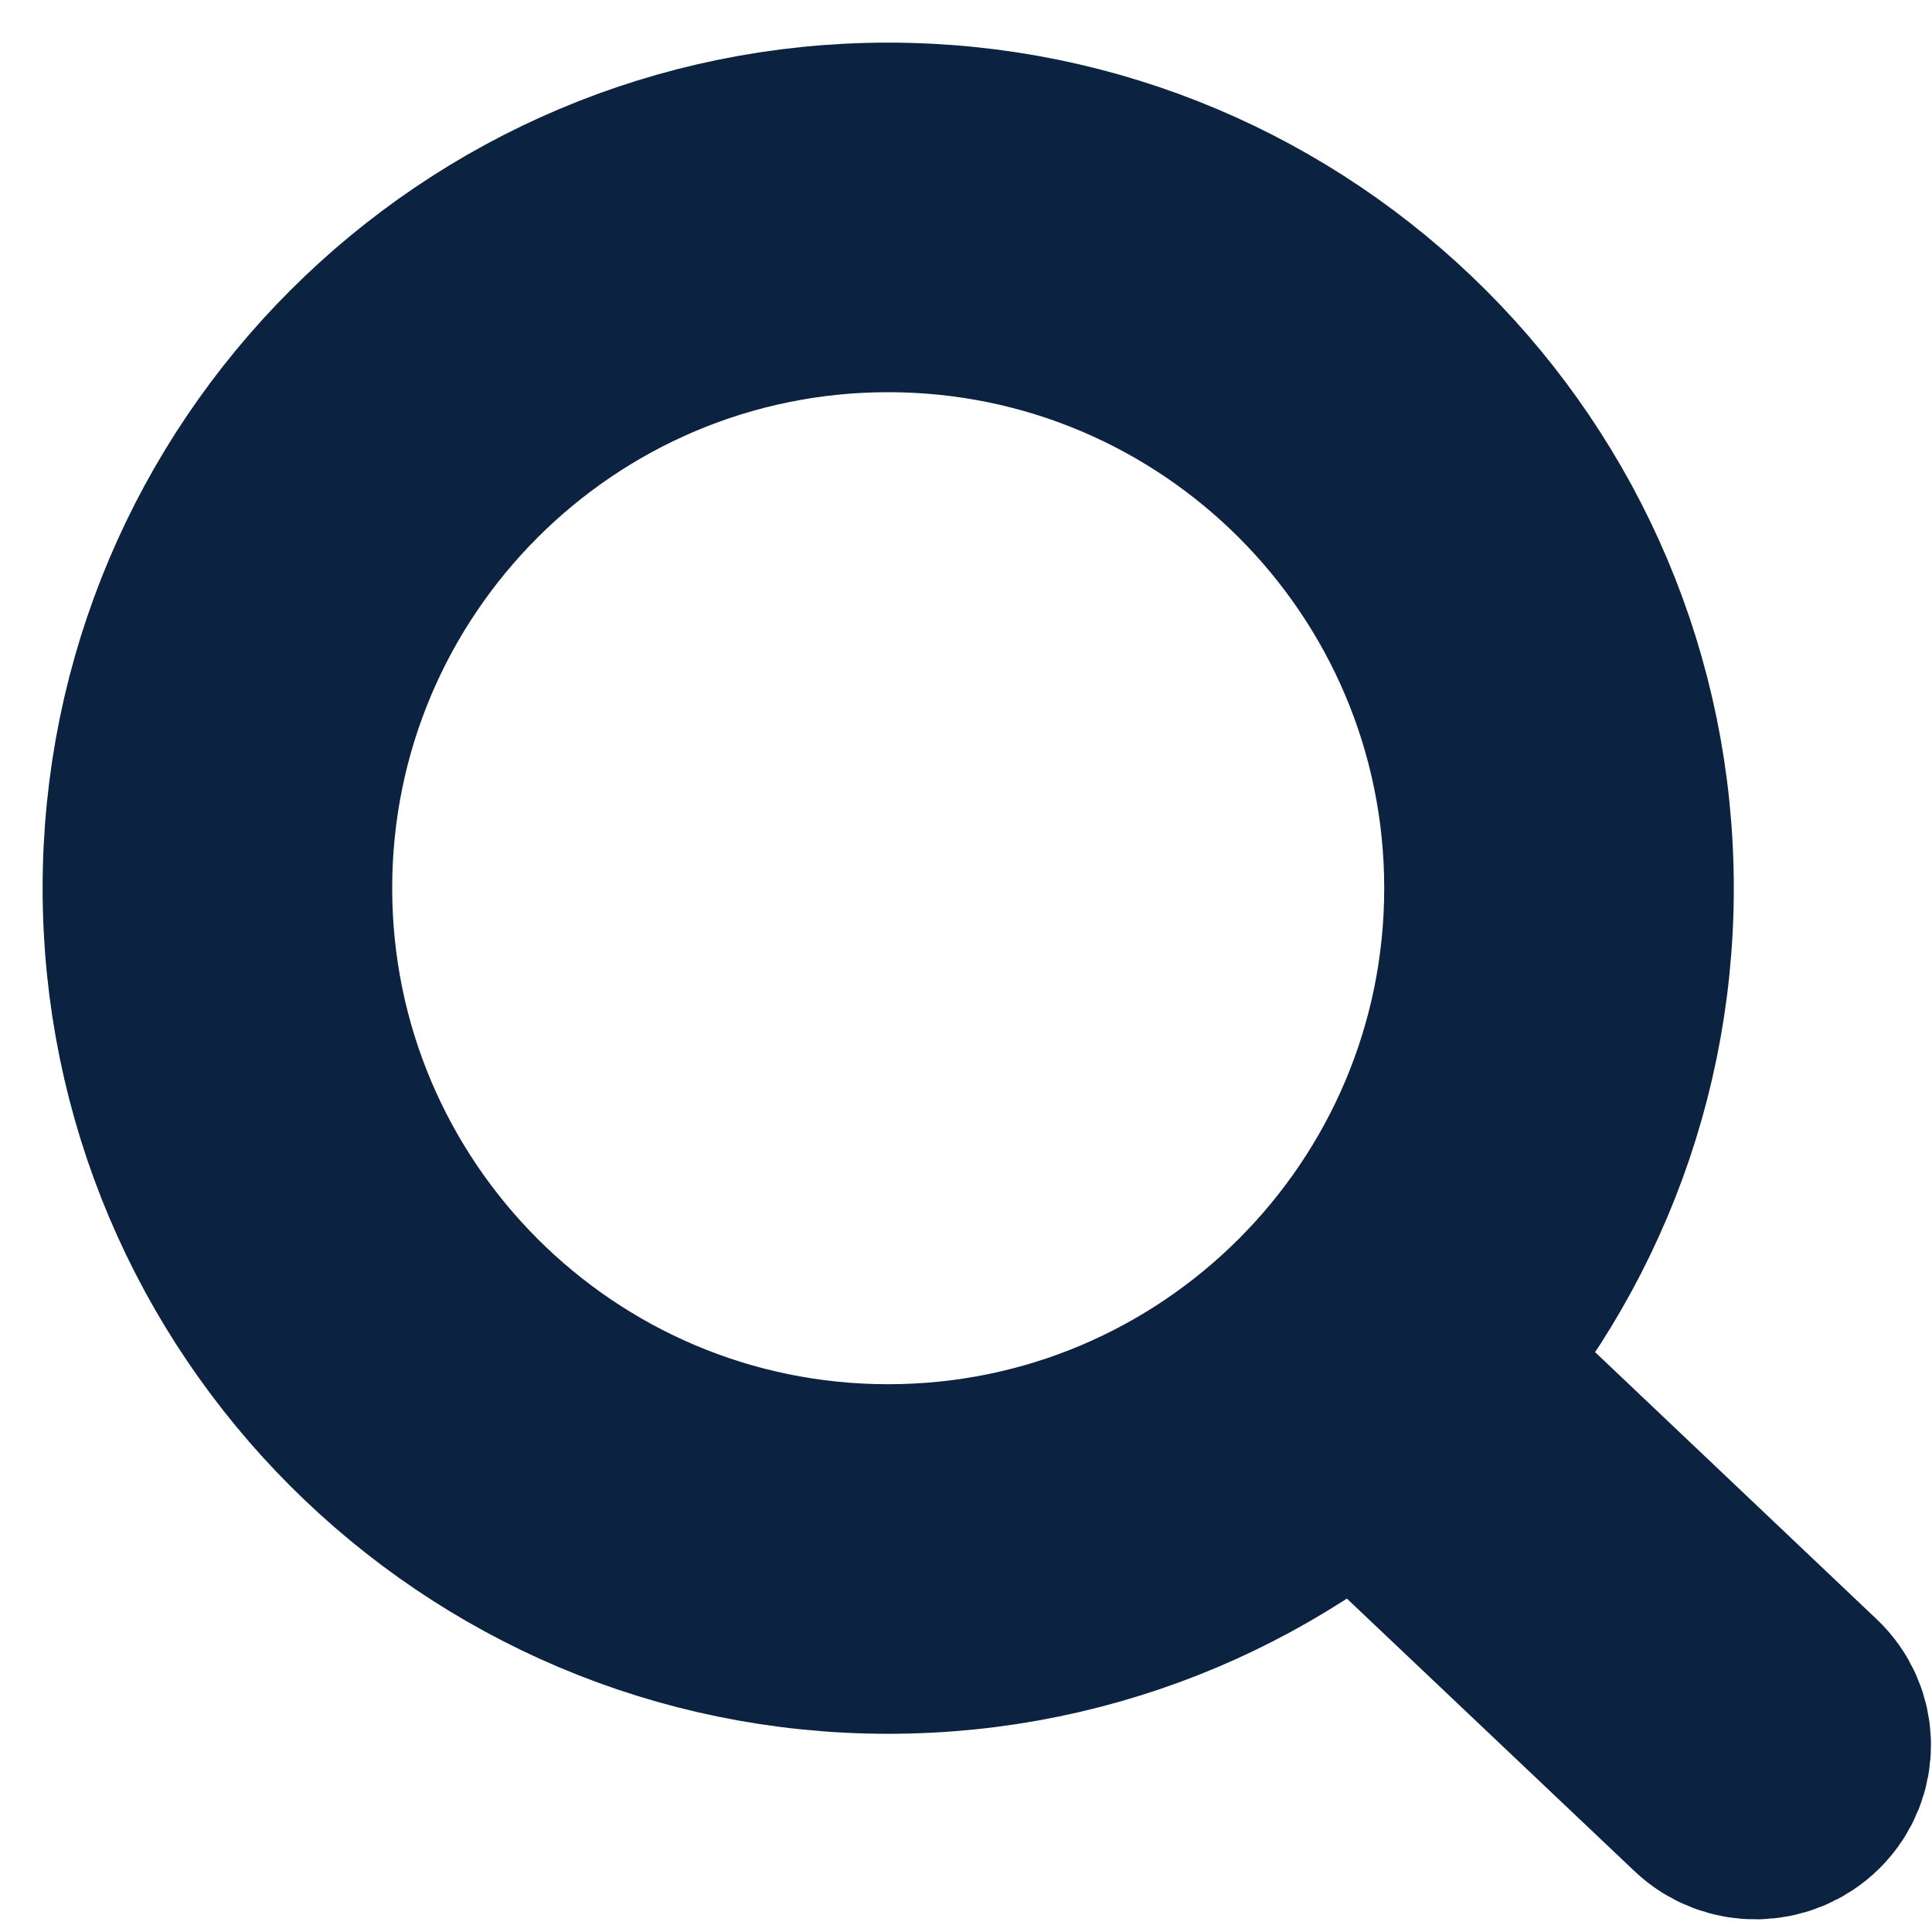 <svg width="17" height="17" viewBox="0 0 17 17" fill="none" xmlns="http://www.w3.org/2000/svg">
<path fill-rule="evenodd" clip-rule="evenodd" d="M11.696 12.369L15.156 15.648C15.32 15.805 15.585 15.802 15.747 15.64C15.909 15.478 15.905 15.22 15.739 15.064L12.281 11.784C12.115 11.626 11.85 11.631 11.688 11.791C11.527 11.953 11.53 12.211 11.696 12.369Z" fill="#0B2240" stroke="#0B2240" stroke-width="2.25"/>
<path fill-rule="evenodd" clip-rule="evenodd" d="M7.815 1.5C4.329 1.5 1.5 4.329 1.5 7.815C1.5 11.302 4.329 14.131 7.815 14.131C11.302 14.131 14.131 11.302 14.131 7.815C14.131 4.329 11.302 1.5 7.815 1.5ZM7.815 2.326C10.845 2.326 13.305 4.786 13.305 7.815C13.305 10.845 10.845 13.305 7.815 13.305C4.786 13.305 2.326 10.845 2.326 7.815C2.326 4.786 4.786 2.326 7.815 2.326Z" fill="#0B2240" stroke="#0B2240" stroke-width="2.25"/>
</svg>
